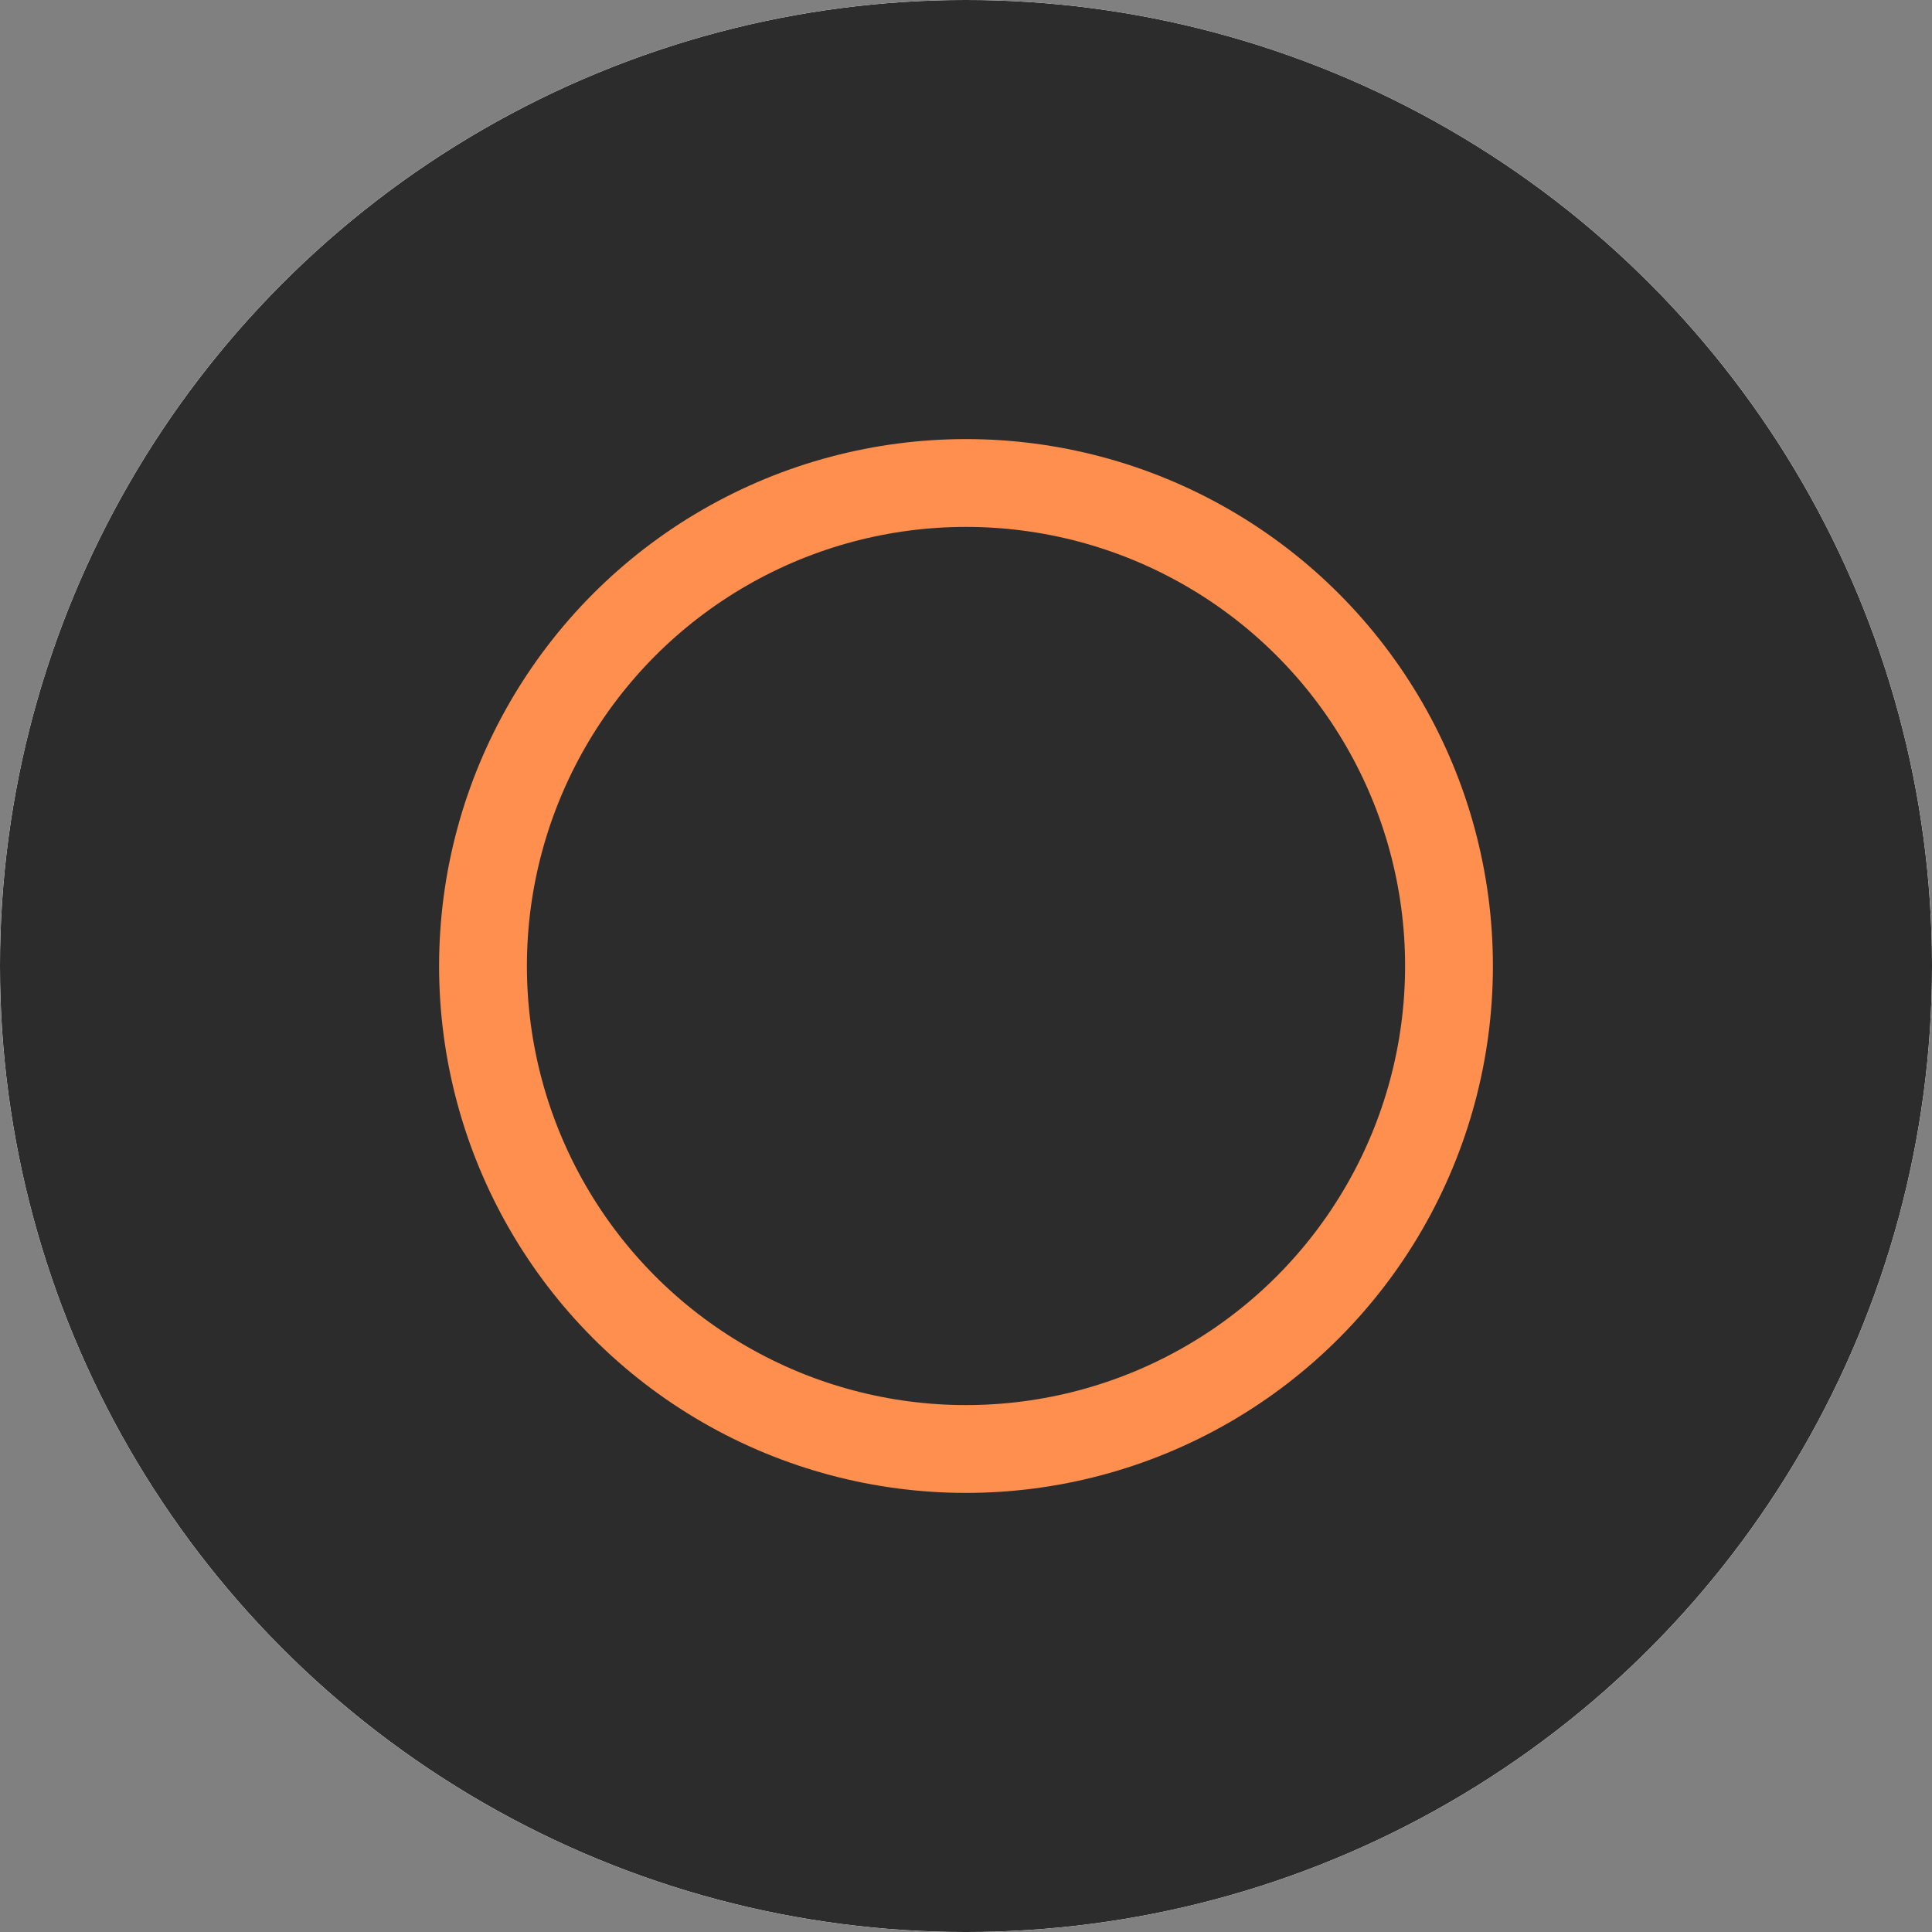 <svg width="22" height="22" viewBox="0 0 22 22" fill="none" xmlns="http://www.w3.org/2000/svg">
<rect x="0" y="0" width="22" height="22" fill="#808080" stroke="none"/>
<circle cx="11" cy="11" r="11" fill="white"/>
<circle cx="11" cy="11" r="11" fill="white"/>
<circle cx="11" cy="11" r="11" fill="#2C2C2C"/>
<circle cx="11" cy="11" r="5.5" stroke="#FF8F4E"/>
</svg>
